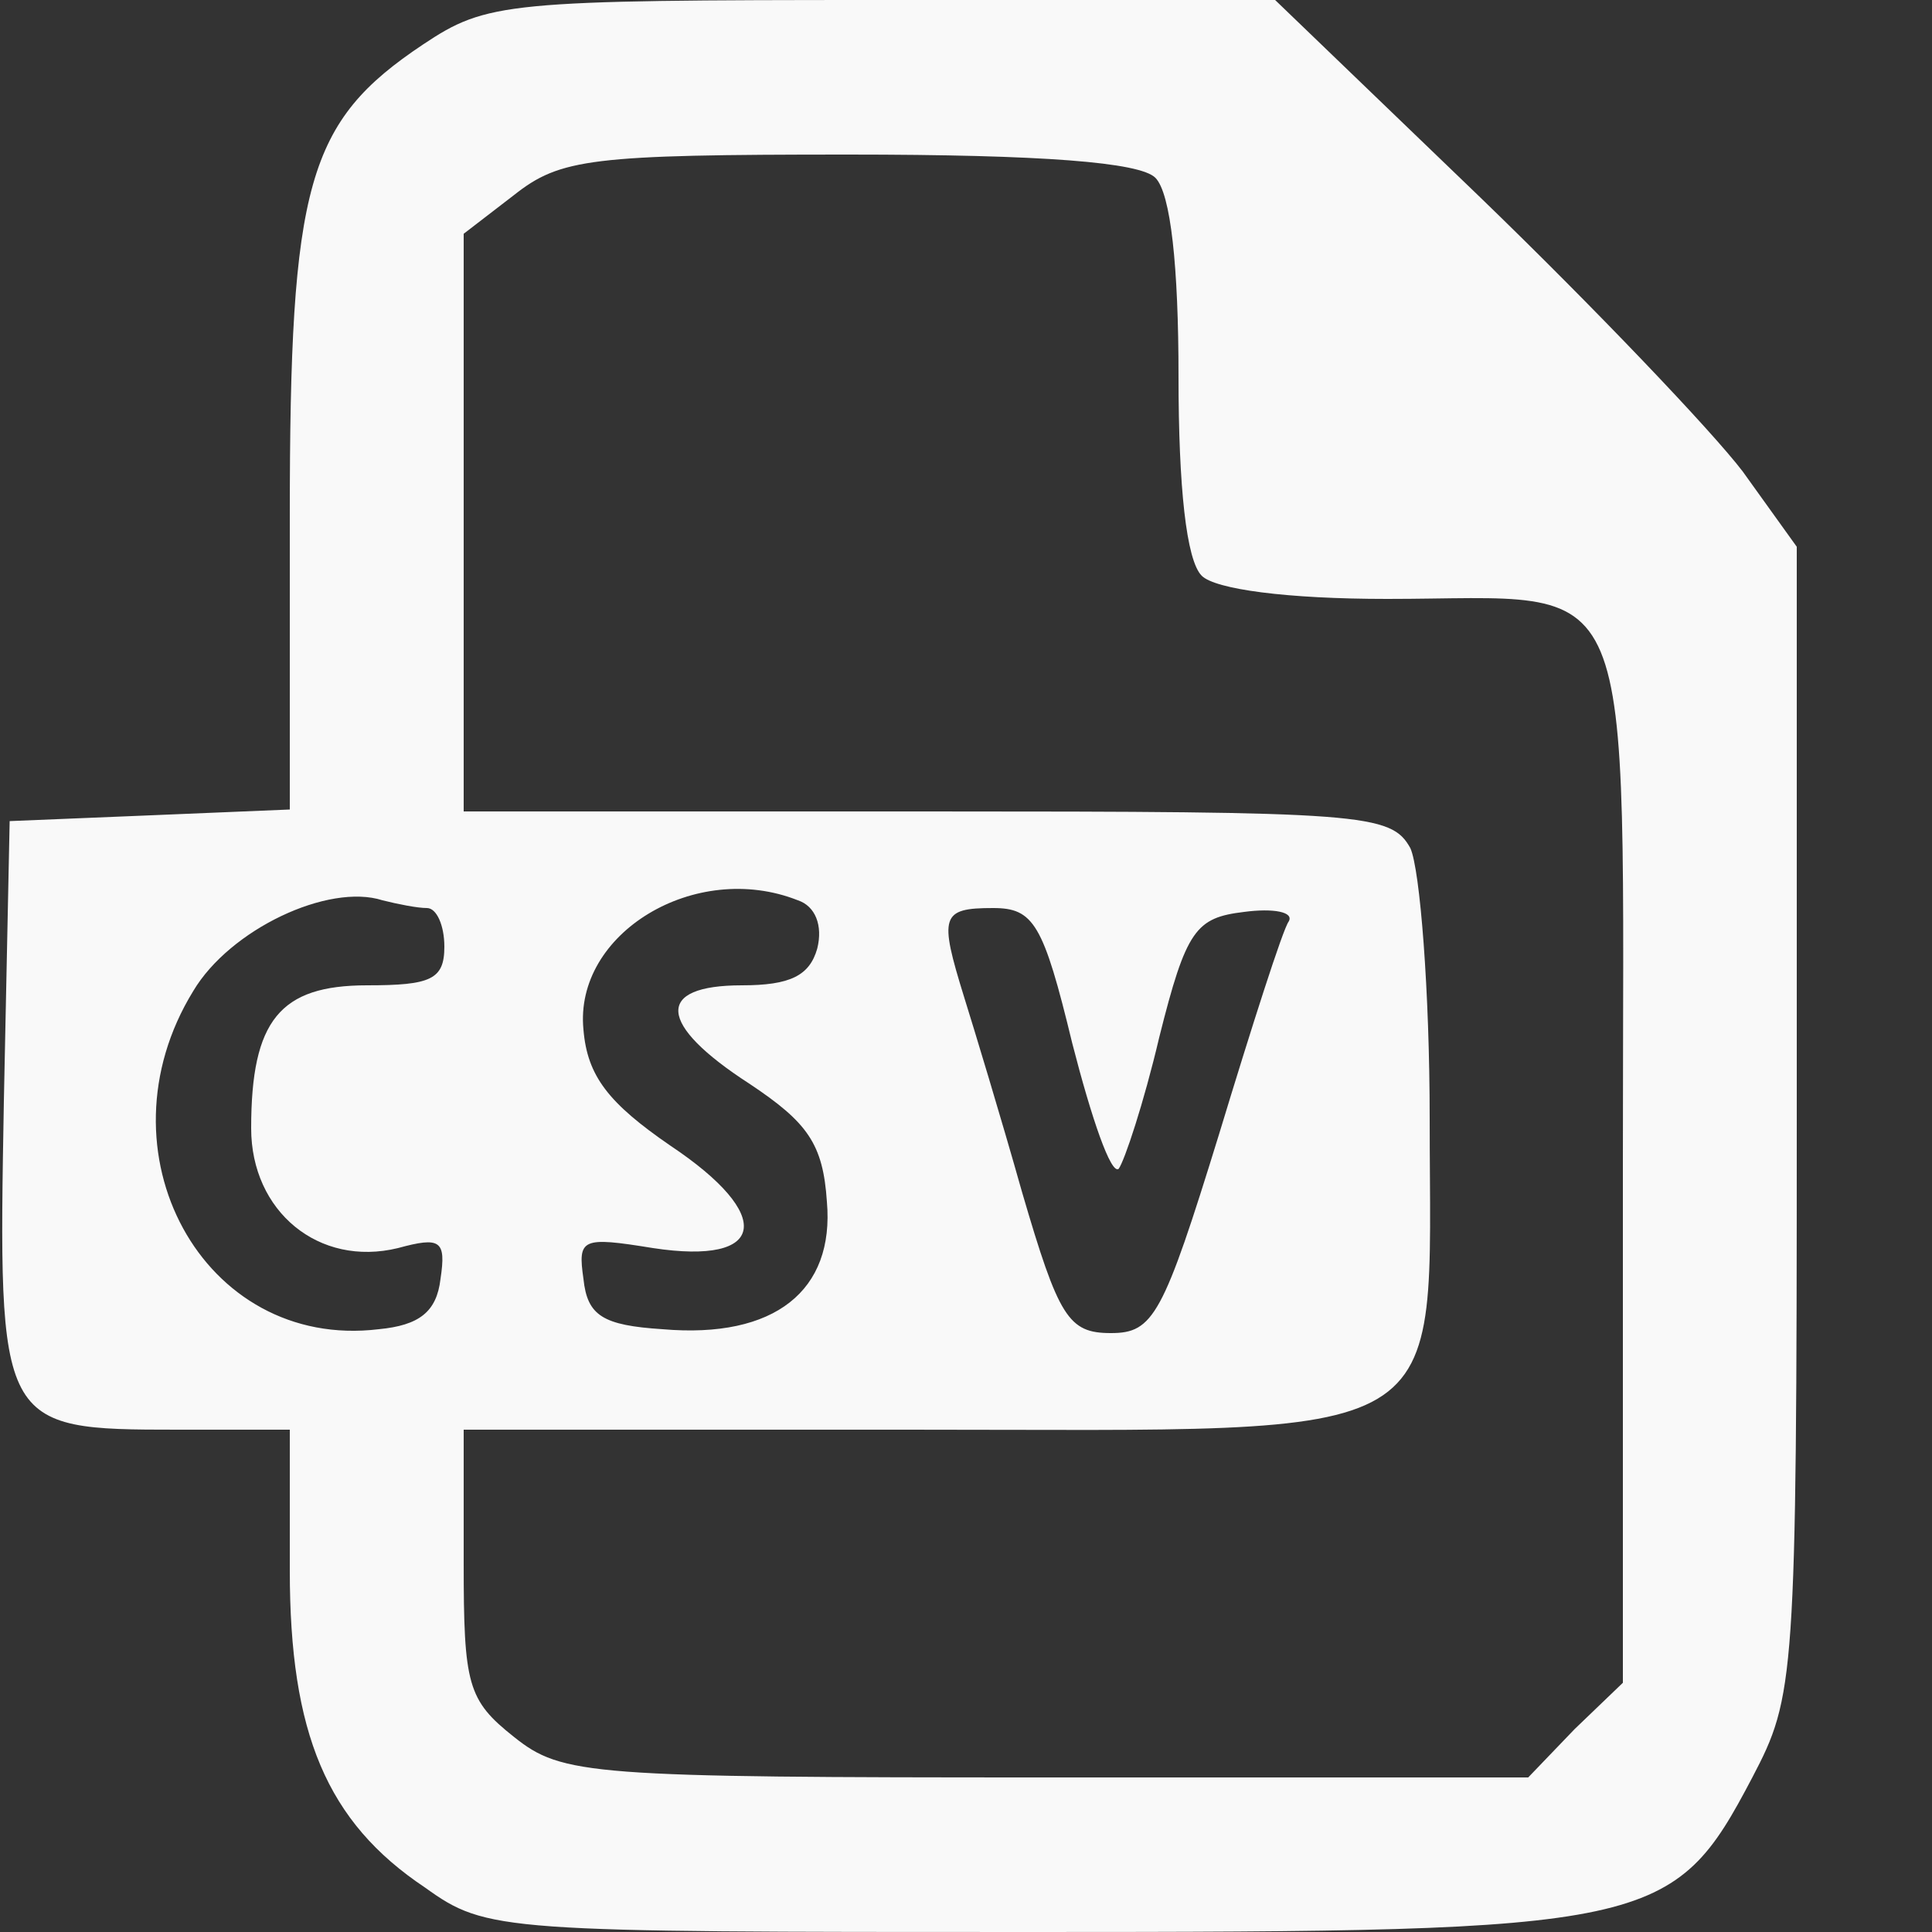 <?xml version="1.0" standalone="no"?>
<!DOCTYPE svg PUBLIC "-//W3C//DTD SVG 20010904//EN"
 "http://www.w3.org/TR/2001/REC-SVG-20010904/DTD/svg10.dtd">
<svg version="1.0" xmlns="http://www.w3.org/2000/svg"
 width="100pt" height="100pt" viewBox="0 0 100 100"
 preserveAspectRatio="xMidYMid meet">
<rect x="0" y="0" width="100" height="100" fill="#333333" stroke="none"/>
<g transform="translate(0,100) scale(0.1,-0.1)"
fill="#F9F9F9" stroke="none">
<path d="M219 977 c-60 -40 -69 -72 -69 -244 l0 -152 -72 -3 -73 -3 -3 -145
c-3 -169 -3 -170 90 -170 l58 0 0 -73 c0 -84 19 -130 70 -164 32 -23 39 -23
314 -23 322 0 332 2 373 80 22 42 23 50 23 340 l0 297 -28 39 c-16 21 -77 85
-136 142 l-106 102 -204 0 c-194 0 -204 -1 -237 -23z m379 -69 c8 -8 12 -46
12 -103 0 -57 4 -95 12 -103 7 -7 44 -12 96 -12 132 0 122 24 122 -291 l0
-270 -25 -24 -24 -25 -249 0 c-237 0 -251 1 -276 21 -24 19 -26 27 -26 90 l0
69 230 0 c288 0 270 -11 270 161 0 66 -5 129 -10 140 -10 18 -24 19 -250 19
l-240 0 0 149 0 150 26 20 c24 19 40 21 173 21 101 0 151 -4 159 -12z m-377
-378 c5 0 9 -9 9 -20 0 -17 -7 -20 -40 -20 -45 0 -60 -18 -60 -74 0 -43 35
-72 76 -62 22 6 25 4 22 -16 -2 -17 -11 -24 -32 -26 -91 -11 -147 92 -96 175
19 32 70 56 98 47 8 -2 18 -4 23 -4z m192 4 c9 -3 13 -13 10 -25 -4 -14 -14
-19 -39 -19 -45 0 -44 -20 4 -51 30 -20 38 -31 40 -61 4 -46 -27 -71 -85 -66
-31 2 -39 7 -41 26 -3 21 -1 22 36 16 59 -9 63 17 9 53 -32 22 -43 36 -45 60
-5 50 58 88 111 67z m142 -74 c10 -39 20 -68 24 -65 3 4 13 34 21 68 14 56 19
62 44 65 15 2 26 0 23 -5 -3 -4 -19 -54 -36 -110 -29 -94 -34 -103 -56 -103
-22 0 -27 8 -46 73 -11 39 -25 85 -30 101 -13 42 -12 46 15 46 21 0 26 -8 41
-70z"/>
</g>
</svg>
